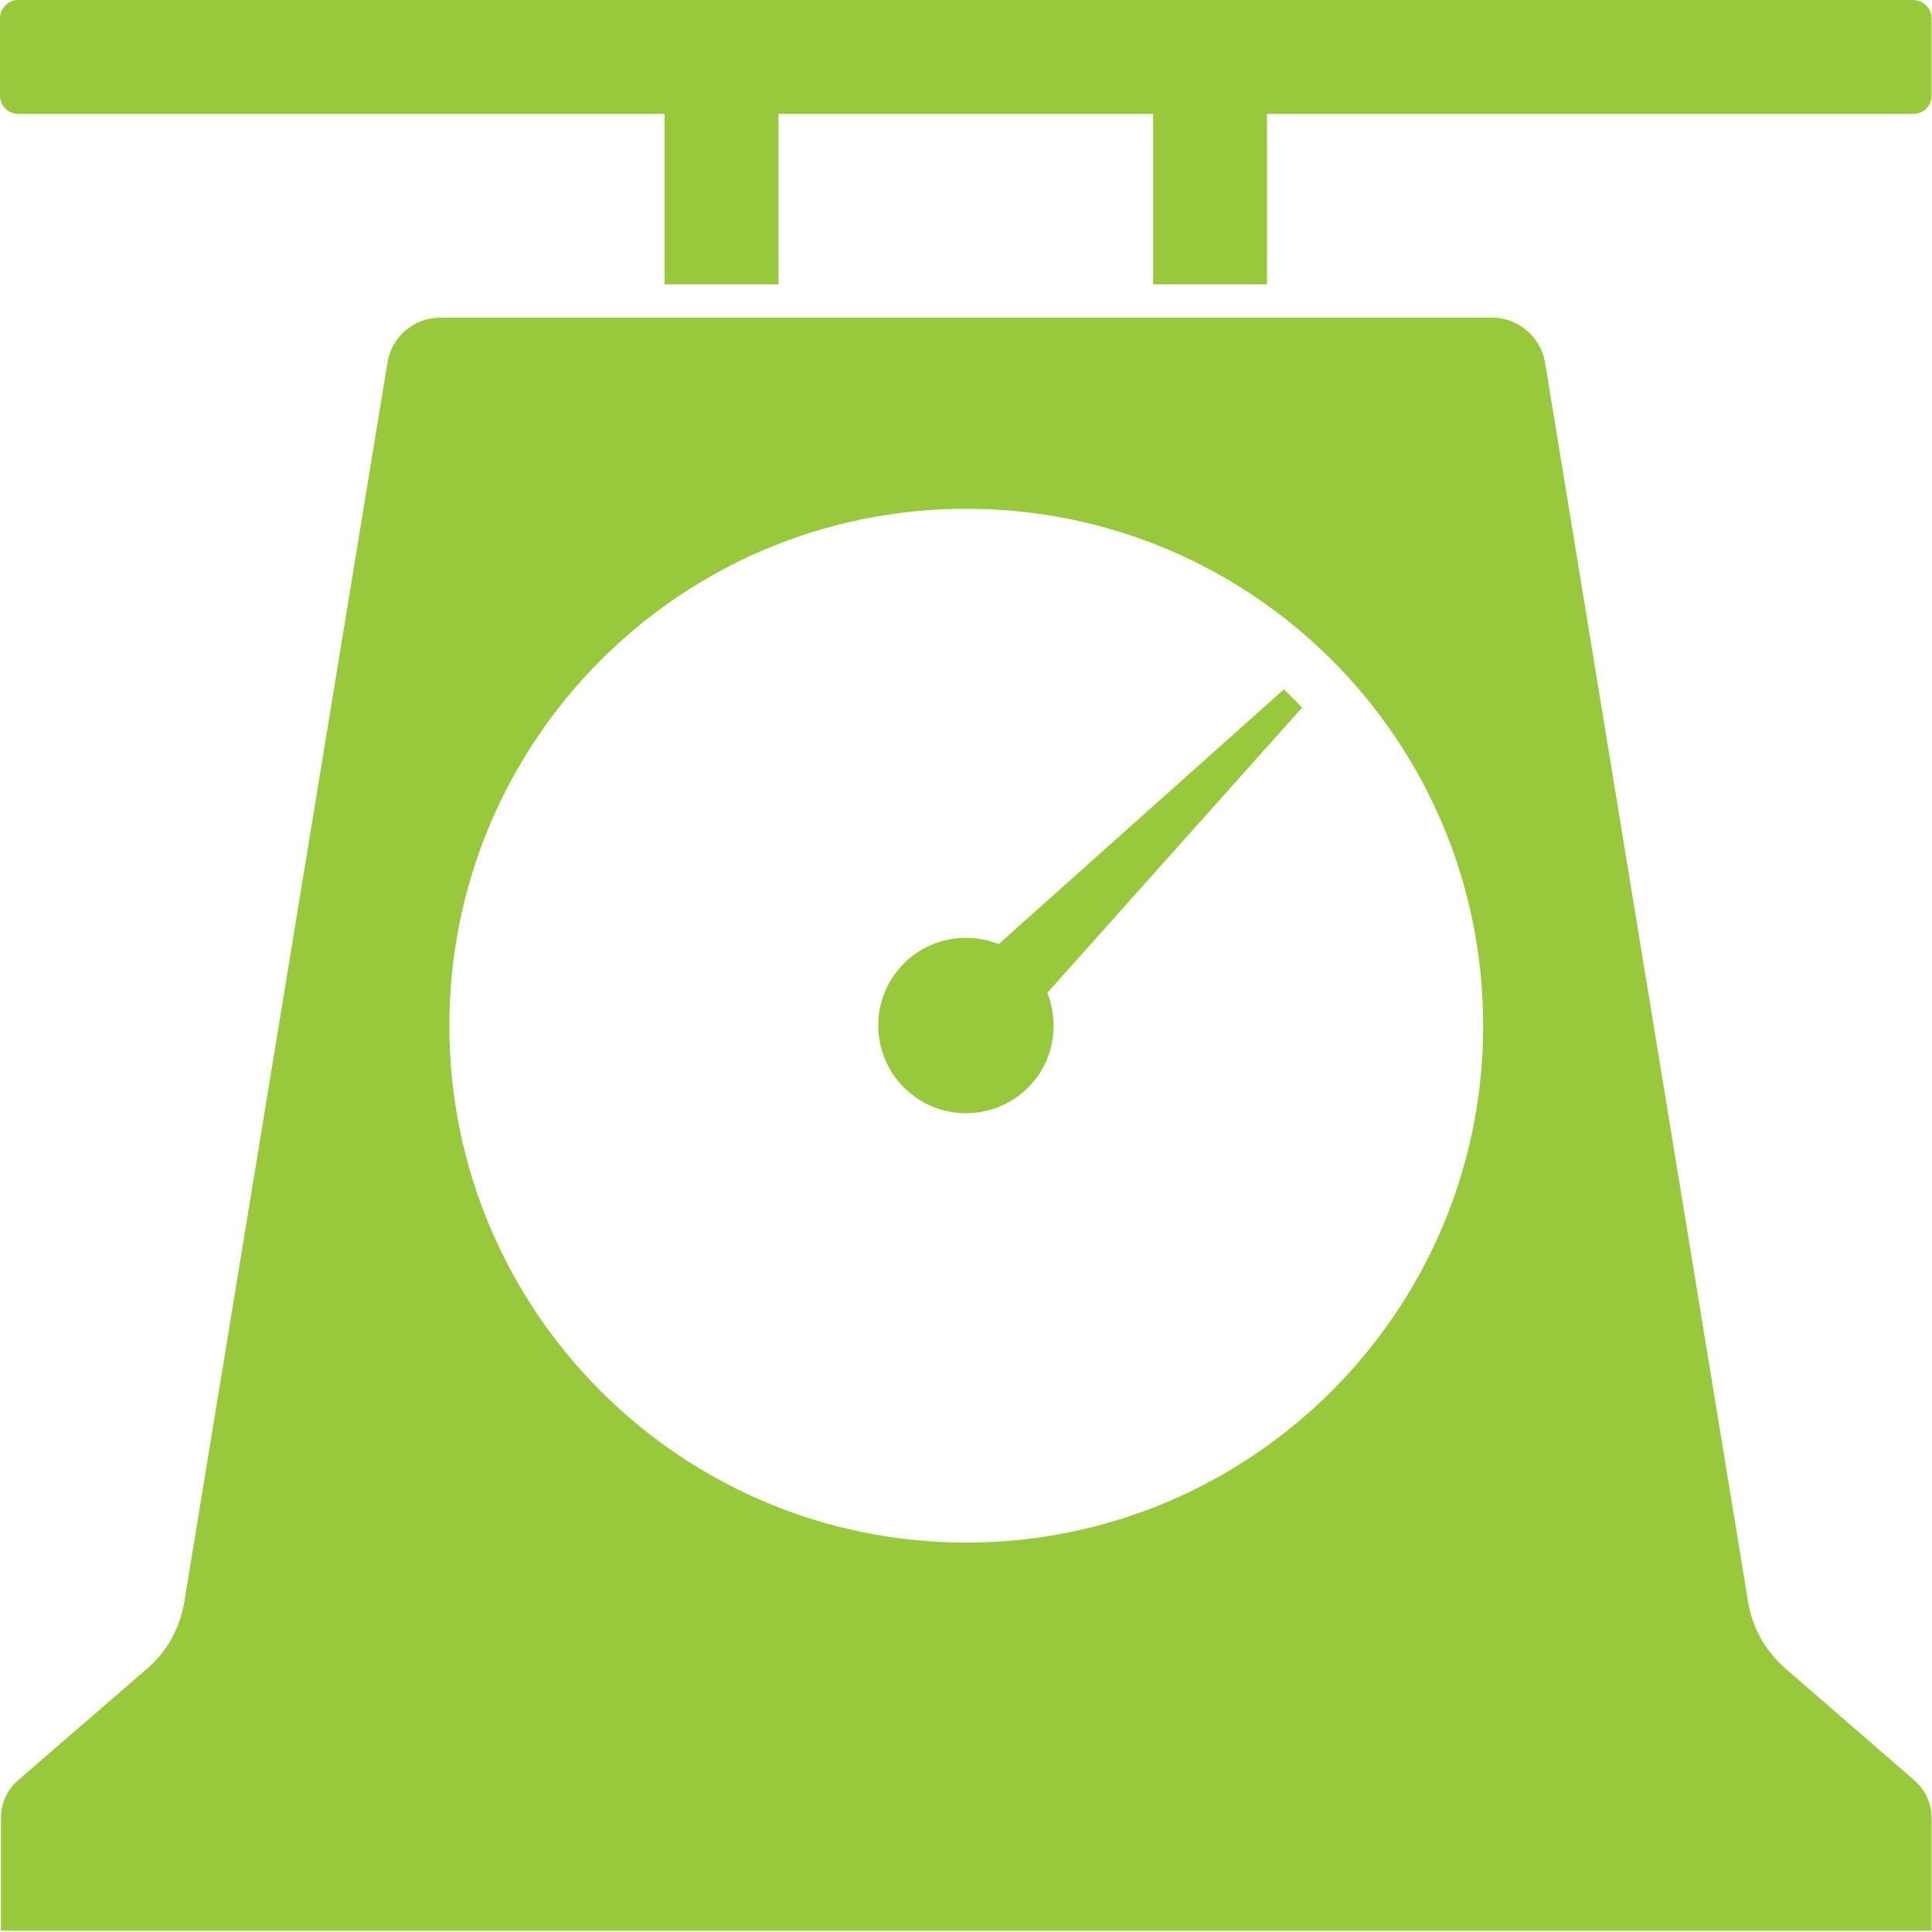 <svg width="100%" height="100%" viewBox="0 0 286 286" version="1.1" xmlns="http://www.w3.org/2000/svg" xmlns:xlink="http://www.w3.org/1999/xlink" xml:space="preserve" xmlns:serif="http://www.serif.com/" style="fill-rule:evenodd;clip-rule:evenodd;stroke-linejoin:round;stroke-miterlimit:1.414;">
        <g transform="matrix(2,0,0,2,-2448.24,-1375.14)">
            <path d="M1225.47,687.571C1224.72,687.571 1224.12,688.183 1224.12,688.933L1224.12,694.649C1224.12,695.399 1224.72,696 1225.47,696C1228.08,696 1248.66,696 1273.31,696L1273.31,708.615L1281.74,708.615L1281.74,696C1290.85,696 1300.33,696 1309.47,696L1309.47,708.615L1317.9,708.615L1317.9,696C1342.87,696 1363.63,696 1365.74,696C1366.49,696 1367.09,695.399 1367.09,694.649L1367.09,688.933C1367.09,688.183 1366.48,687.571 1365.69,687.571L1225.47,687.571ZM1256.7,711.083C1254.77,711.083 1253.12,712.469 1252.8,714.398L1237.76,806.145C1237.44,808.074 1236.48,809.818 1235.02,811.068L1225.47,819.329C1224.65,820.044 1224.19,821.037 1224.19,822.109L1224.19,830.471L1367.09,830.471L1367.09,822.143C1367.09,821.071 1366.63,820.044 1365.8,819.329L1356.27,811.068C1354.81,809.782 1353.8,808.038 1353.51,806.145L1338.48,714.398C1338.15,712.505 1336.51,711.083 1334.58,711.083L1256.7,711.083ZM1295.64,725.228C1316.79,725.228 1333.9,742.338 1333.9,763.487C1333.9,784.6 1316.75,801.746 1295.64,801.746C1274.53,801.746 1257.38,784.636 1257.38,763.487C1257.38,742.373 1274.49,725.228 1295.64,725.228ZM1319.15,738.591L1298.04,757.447C1295.72,756.518 1292.92,756.983 1291.03,758.876C1288.49,761.412 1288.49,765.528 1291.03,768.064C1293.56,770.6 1297.68,770.6 1300.22,768.064C1302.11,766.171 1302.57,763.411 1301.64,761.053L1320.5,739.942L1319.15,738.591Z" style="fill:rgb(152,201,60);fill-rule:nonzero;"></path>
        </g>
    </svg>